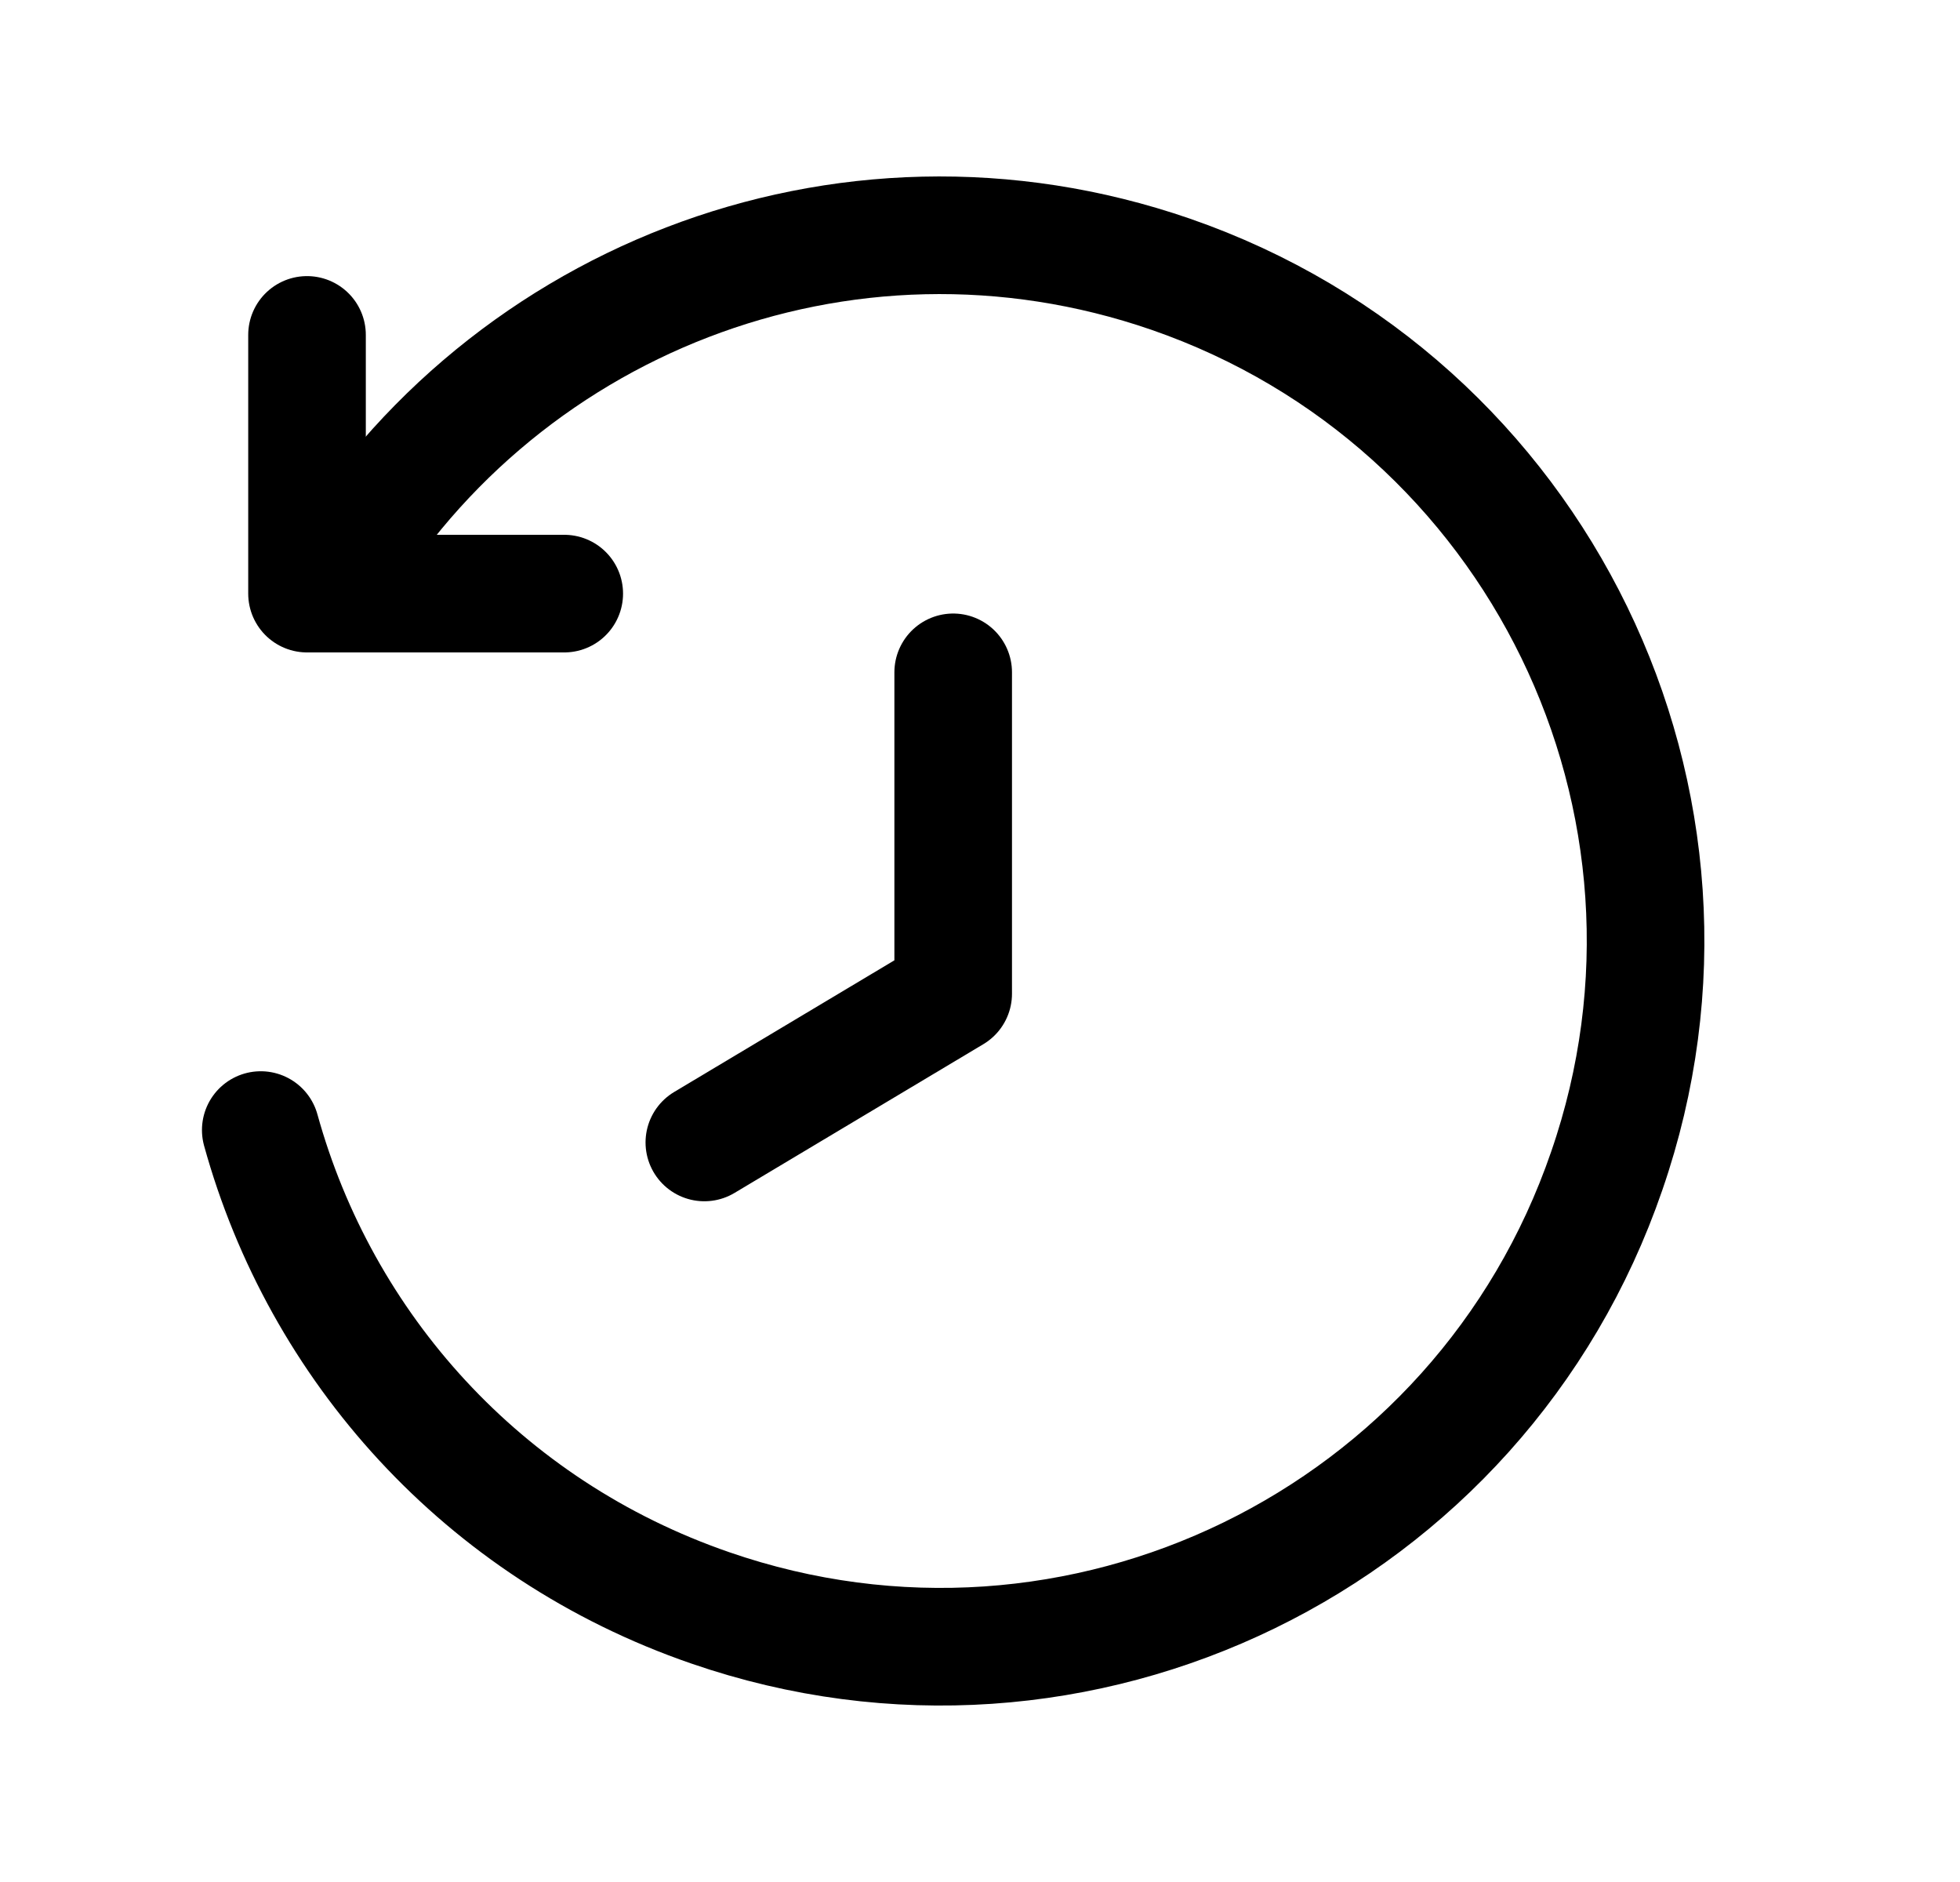 <svg width="25" height="24" viewBox="0 0 25 24" fill="none" xmlns="http://www.w3.org/2000/svg">
<path d="M4.158 7.566C6.263 3.858 10.752 2.054 14.932 3.497C19.622 5.12 22.117 10.242 20.494 14.932C18.88 19.632 13.759 22.128 9.059 20.504C6.152 19.502 4.088 17.167 3.326 14.411" stroke="black" stroke-width="1.5" stroke-linecap="round" stroke-linejoin="round"/>
<path d="M3.916 4.271V7.57H7.197" stroke="black" stroke-width="1.5" stroke-linecap="round" stroke-linejoin="round"/>
<path d="M8.984 14.569L12.158 12.672V8.574" stroke="black" stroke-width="1.5" stroke-linecap="round" stroke-linejoin="round"/>
</svg>